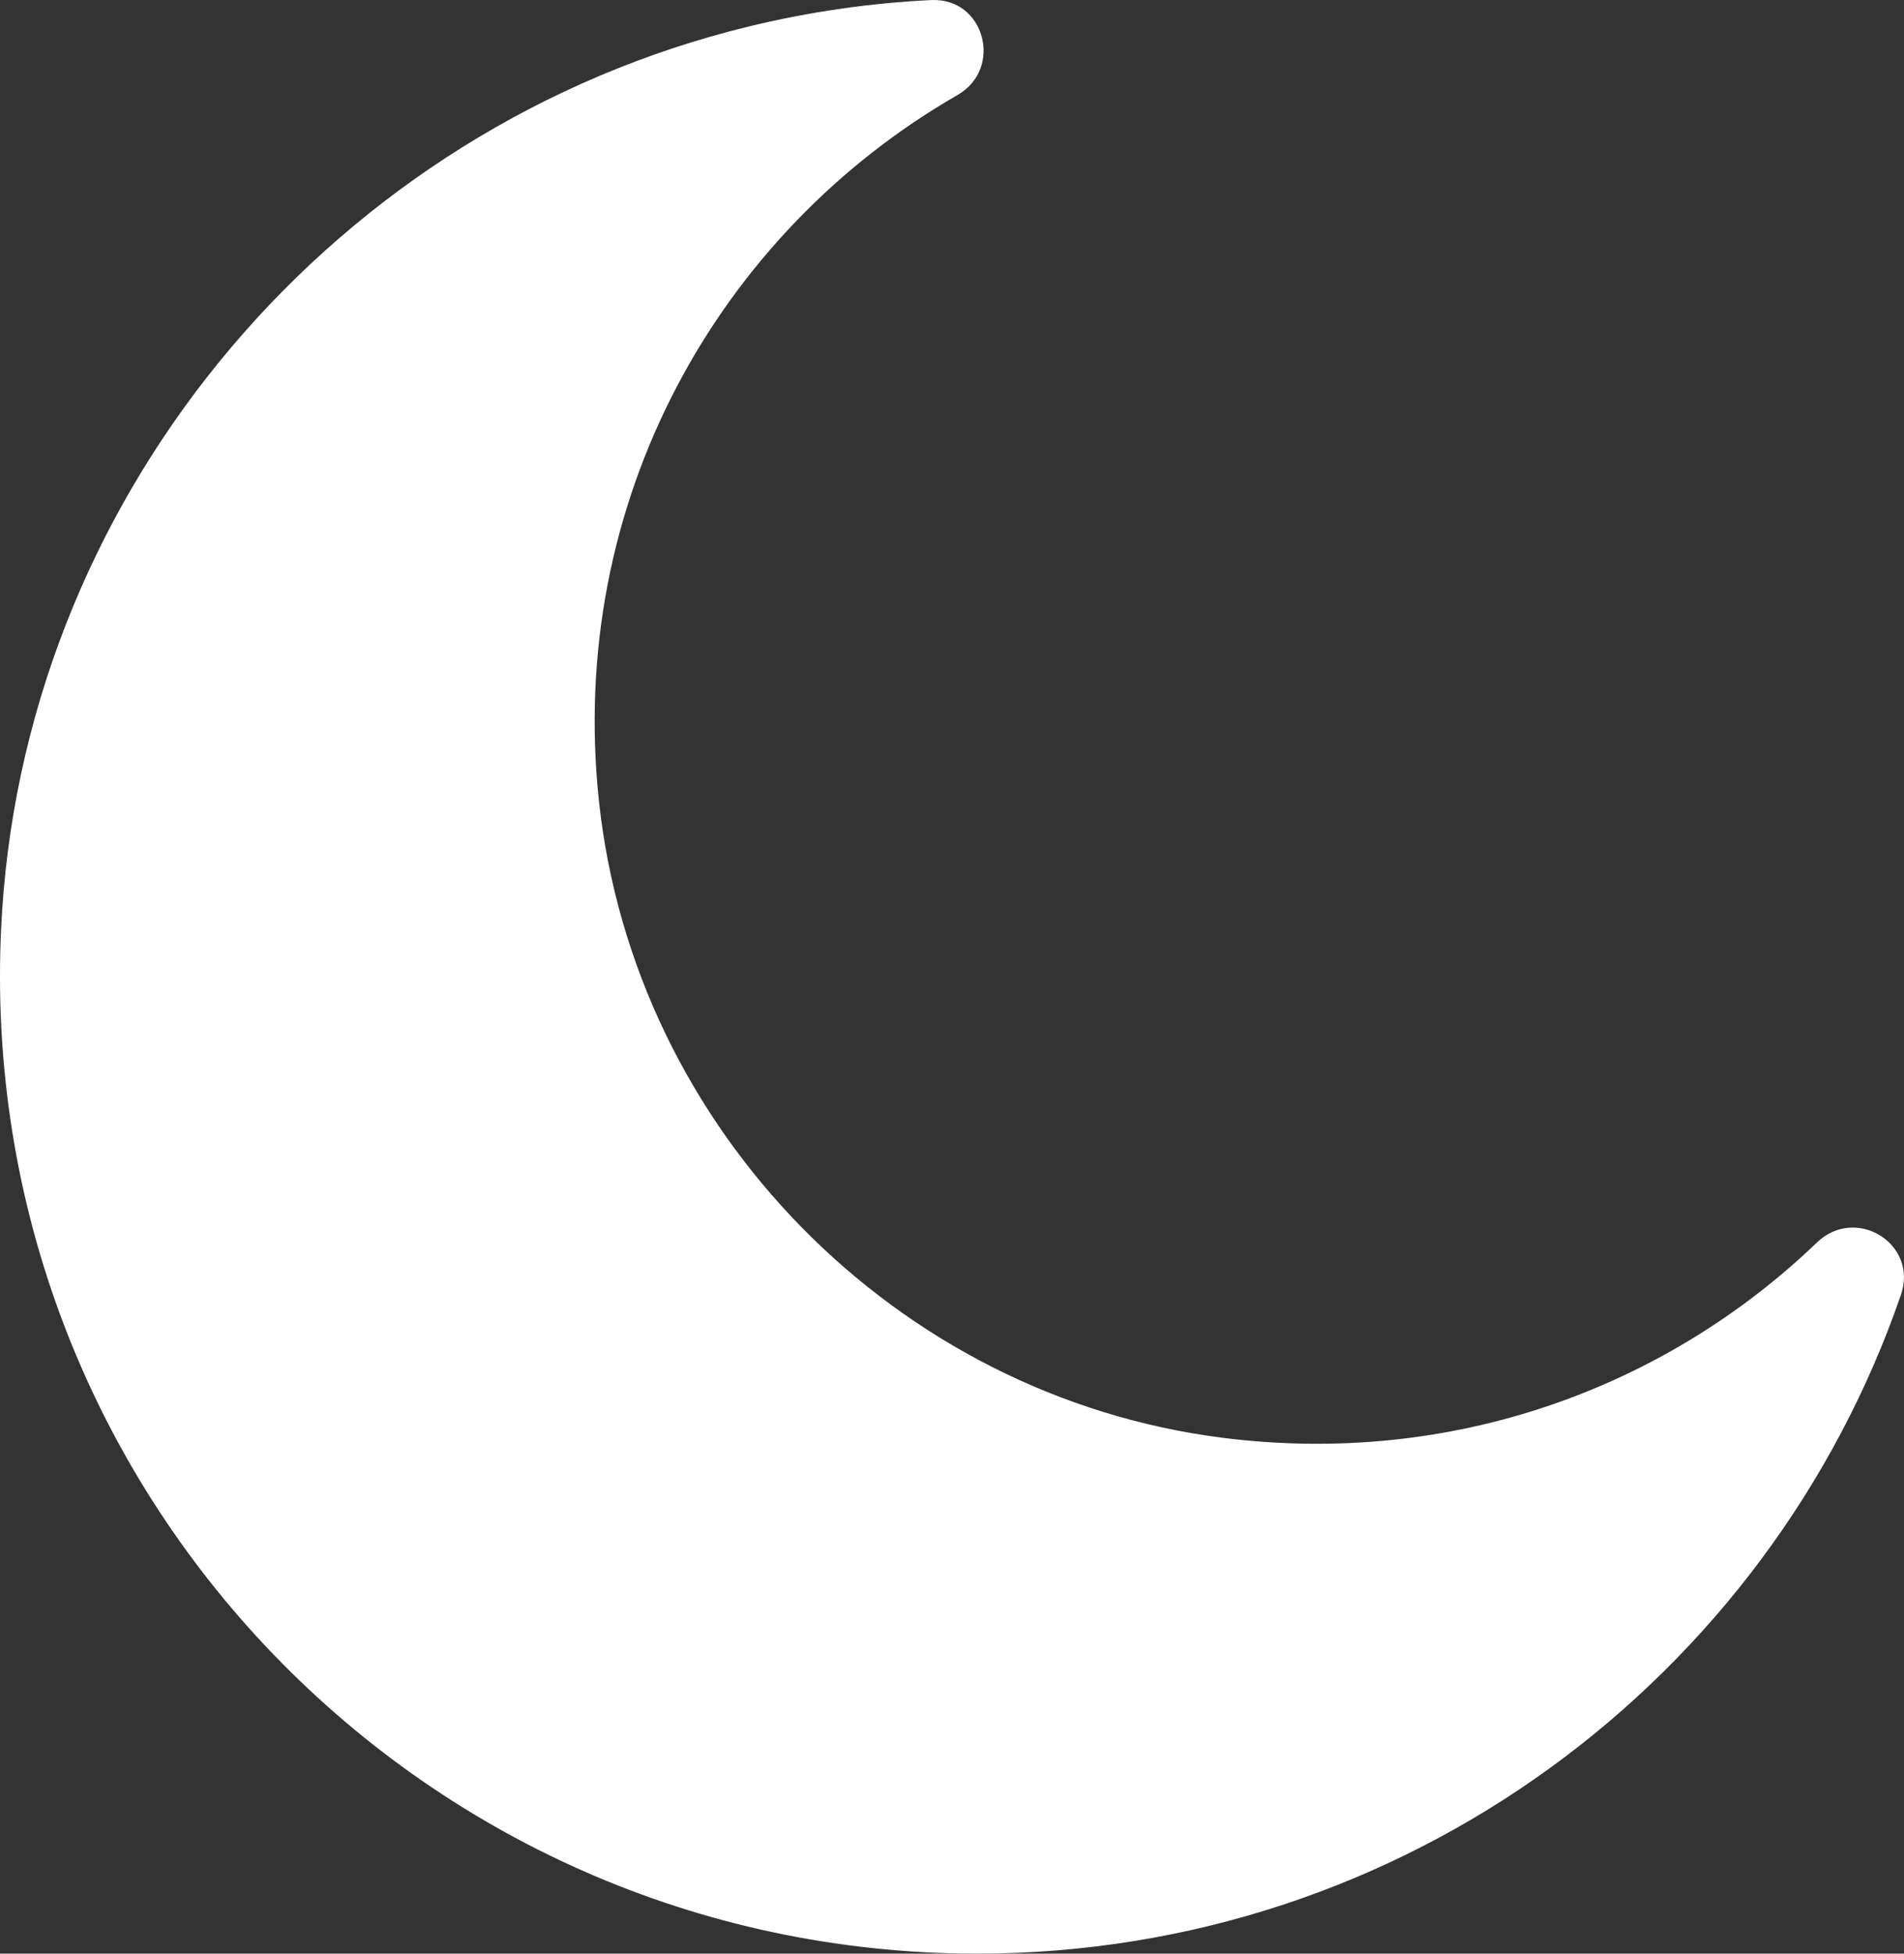 <?xml version="1.0" encoding="utf-8"?>
<svg viewBox="568.066 218.853 146.652 150.437" xmlns="http://www.w3.org/2000/svg">
  <rect x="568.066" y="218.853" width="146.652" height="150.437" fill="#333333" stroke="none"/>
  <g transform="matrix(3.272, 0, 0, 3.272, 566.172, 218.855)" style="">
    <g>
      <path d="M29.355,33.836c-7.691-0.977-13.836-7.248-14.674-14.957c-0.771-7.092,2.827-13.418,8.436-16.642 c1.09-0.626,0.639-2.296-0.617-2.236c-1.406,0.067-2.841,0.269-4.297,0.622C8.505,2.982,1.286,11.459,0.63,21.419 c-0.882,13.409,9.731,24.557,22.949,24.557c10.078,0,18.639-6.481,21.748-15.504c0.414-1.203-1.062-2.112-1.979-1.23 C39.804,32.644,34.792,34.526,29.355,33.836z" style="fill: rgb(255, 255, 255);"/>
    </g>
  </g>
</svg>